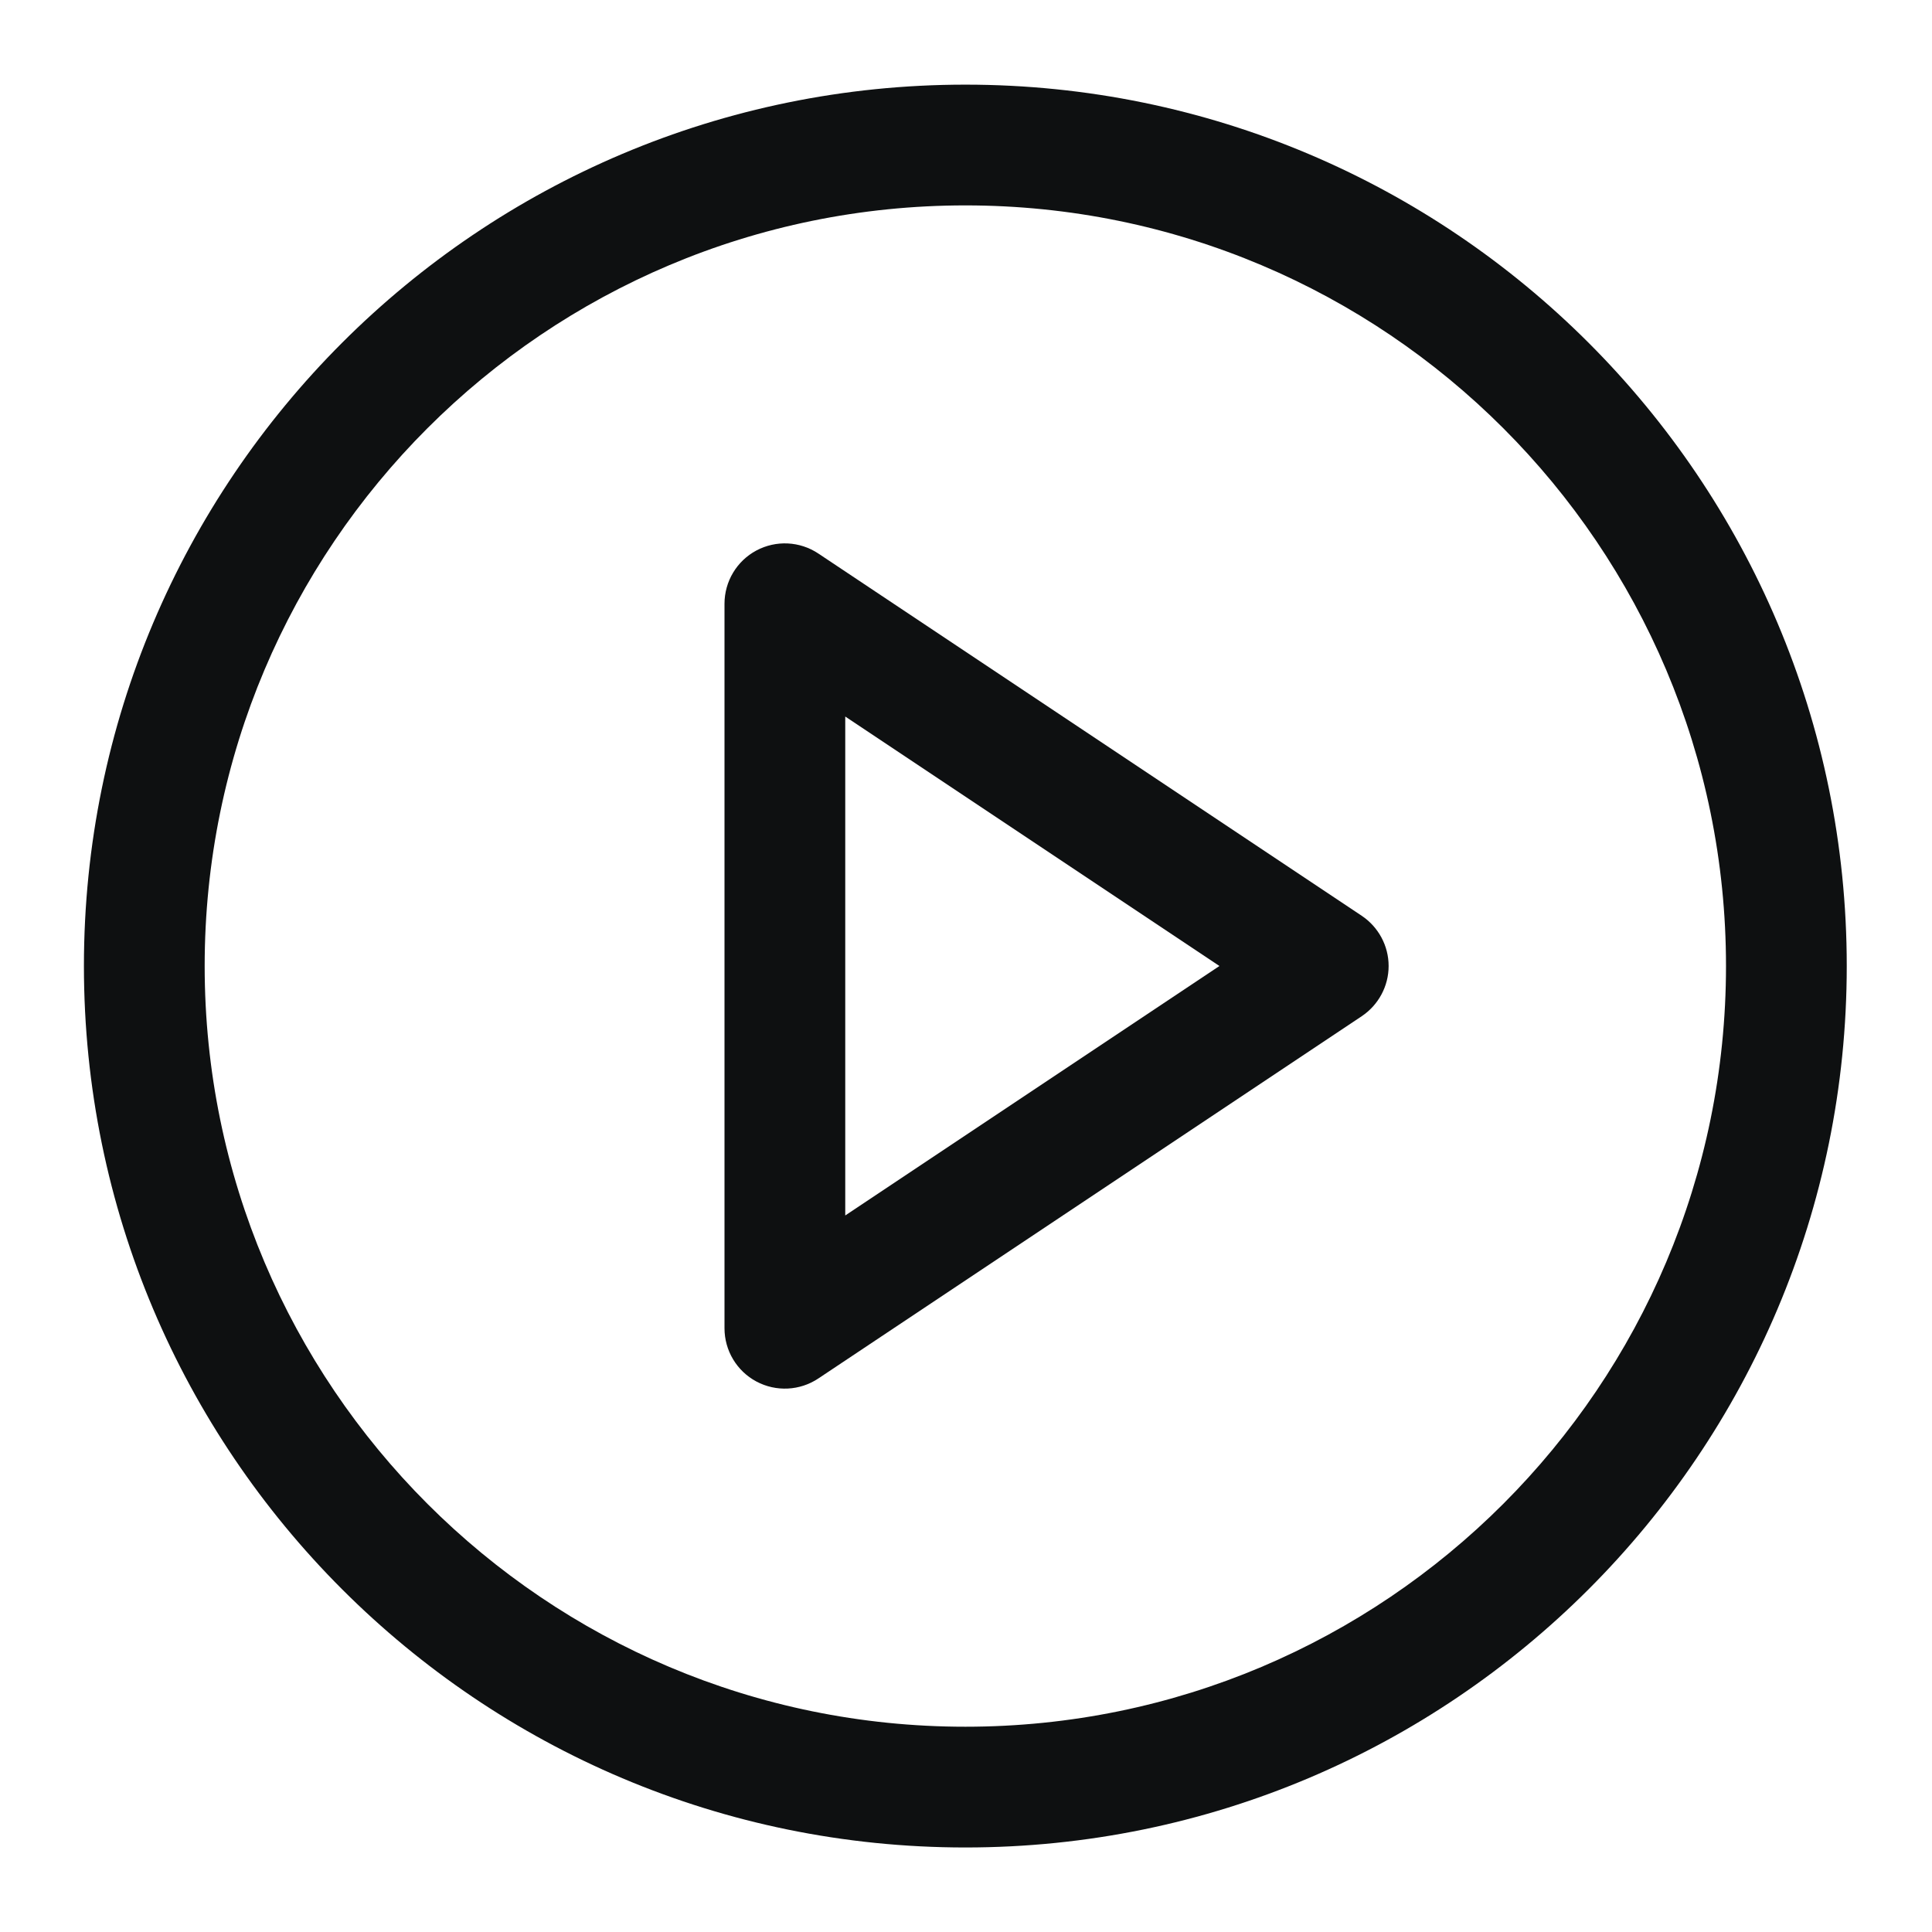 <svg viewBox="0 0 16 16" fill="none" xmlns="http://www.w3.org/2000/svg">
<path fill-rule="evenodd" clip-rule="evenodd" d="M6.264 4.559C6.427 4.472 6.624 4.482 6.777 4.584L11.277 7.584C11.416 7.677 11.5 7.833 11.5 8C11.5 8.167 11.416 8.323 11.277 8.416L6.777 11.416C6.624 11.518 6.427 11.528 6.264 11.441C6.101 11.354 6 11.184 6 11V5C6 4.816 6.101 4.646 6.264 4.559ZM7 10.066L10.099 8L7 5.934V10.066Z" fill="#0E1011"/>
<path fill-rule="evenodd" clip-rule="evenodd" d="M15.294 8C15.294 12.031 12.026 15.3 7.995 15.3C3.963 15.3 0.695 12.031 0.695 8C0.695 3.969 3.963 0.701 7.995 0.701C12.026 0.701 15.294 3.969 15.294 8ZM14.294 8C14.294 11.479 11.474 14.3 7.995 14.3C4.516 14.3 1.695 11.479 1.695 8C1.695 4.521 4.516 1.701 7.995 1.701C11.474 1.701 14.294 4.521 14.294 8Z" fill="#0E1011"/>
</svg>
